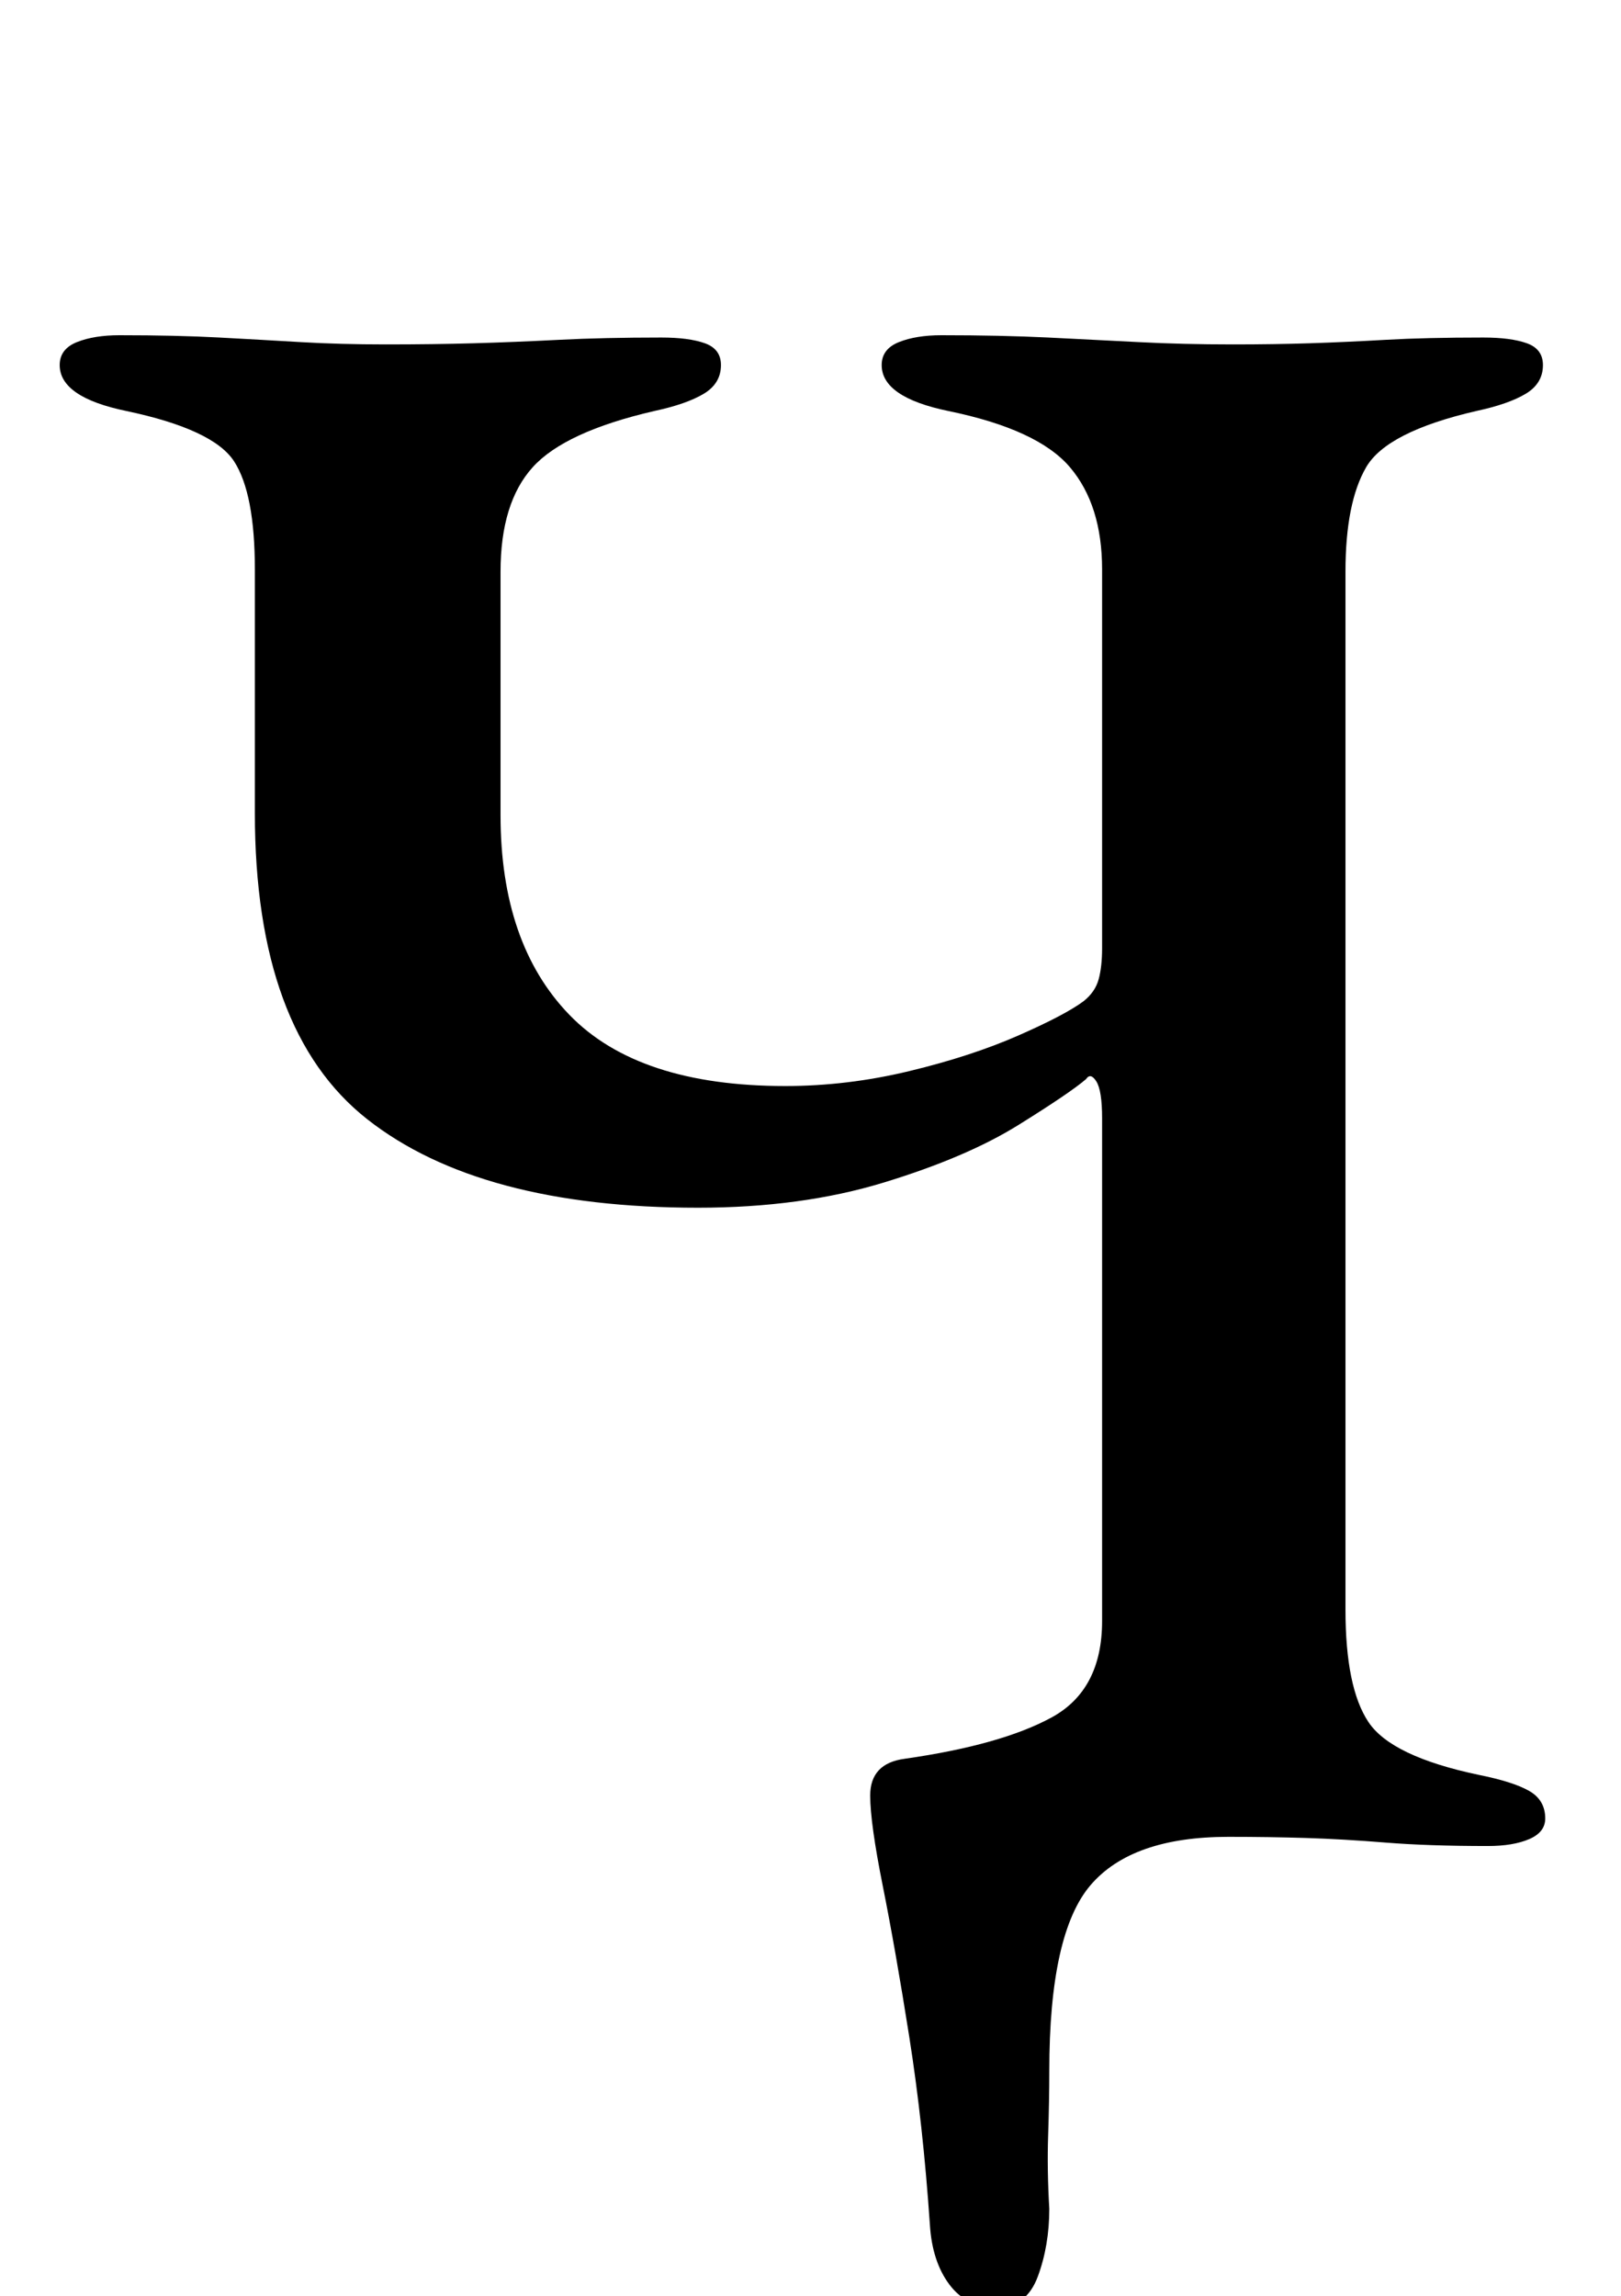 <?xml version="1.0" standalone="no"?>
<!DOCTYPE svg PUBLIC "-//W3C//DTD SVG 1.1//EN" "http://www.w3.org/Graphics/SVG/1.1/DTD/svg11.dtd" >
<svg xmlns="http://www.w3.org/2000/svg" xmlns:xlink="http://www.w3.org/1999/xlink" version="1.1" viewBox="-10 0 706 1000">
  <g transform="matrix(1 0 0 -1 0 800)">
   <path fill="currentColor"
d="M424 -205q-13 0 -20.5 10t-8.5 26q-3 44 -9 82t-11.5 65.5t-5.5 39.5q0 14 15 16q42 6 64 18t22 42v219q0 12 -2.5 16t-4.5 1q-7 -6 -29.5 -20t-58.5 -25t-81 -11q-95 0 -144 38.5t-49 133.5v106q0 33 -9 47t-47 22q-29 6 -29 20q0 7 7.5 10t18.5 3q25 0 43.5 -1t35.5 -2
t37 -1q21 0 38.5 0.5t37 1.5t44.5 1q12 0 19 -2.5t7 -9.5q0 -8 -7.5 -12.5t-21.5 -7.5q-39 -9 -53 -24.5t-14 -45.5v-106q0 -56 30 -87t94 -31q27 0 54 6.5t47.5 15.5t28.5 15q5 4 6.5 9.5t1.5 13.5v165q0 28 -14 44.5t-53 24.5q-29 6 -29 20q0 7 7.5 10t18.5 3
q26 0 46.5 -1t39.5 -2t41 -1q18 0 33.5 0.5t33 1.5t42.5 1q12 0 19 -2.5t7 -9.5q0 -8 -7.5 -12.5t-21.5 -7.5q-39 -9 -48 -24.5t-9 -45.5v-452q0 -34 10 -49t48 -23q15 -3 22 -7t7 -12q0 -6 -7 -9t-18 -3q-26 0 -44.5 1.5t-34.5 2t-34 0.5q-42 0 -60 -21t-18 -81
q0 -13 -0.5 -28t0.5 -32q0 -16 -5 -29.5t-18 -13.5z" />
  </g>

</svg>
